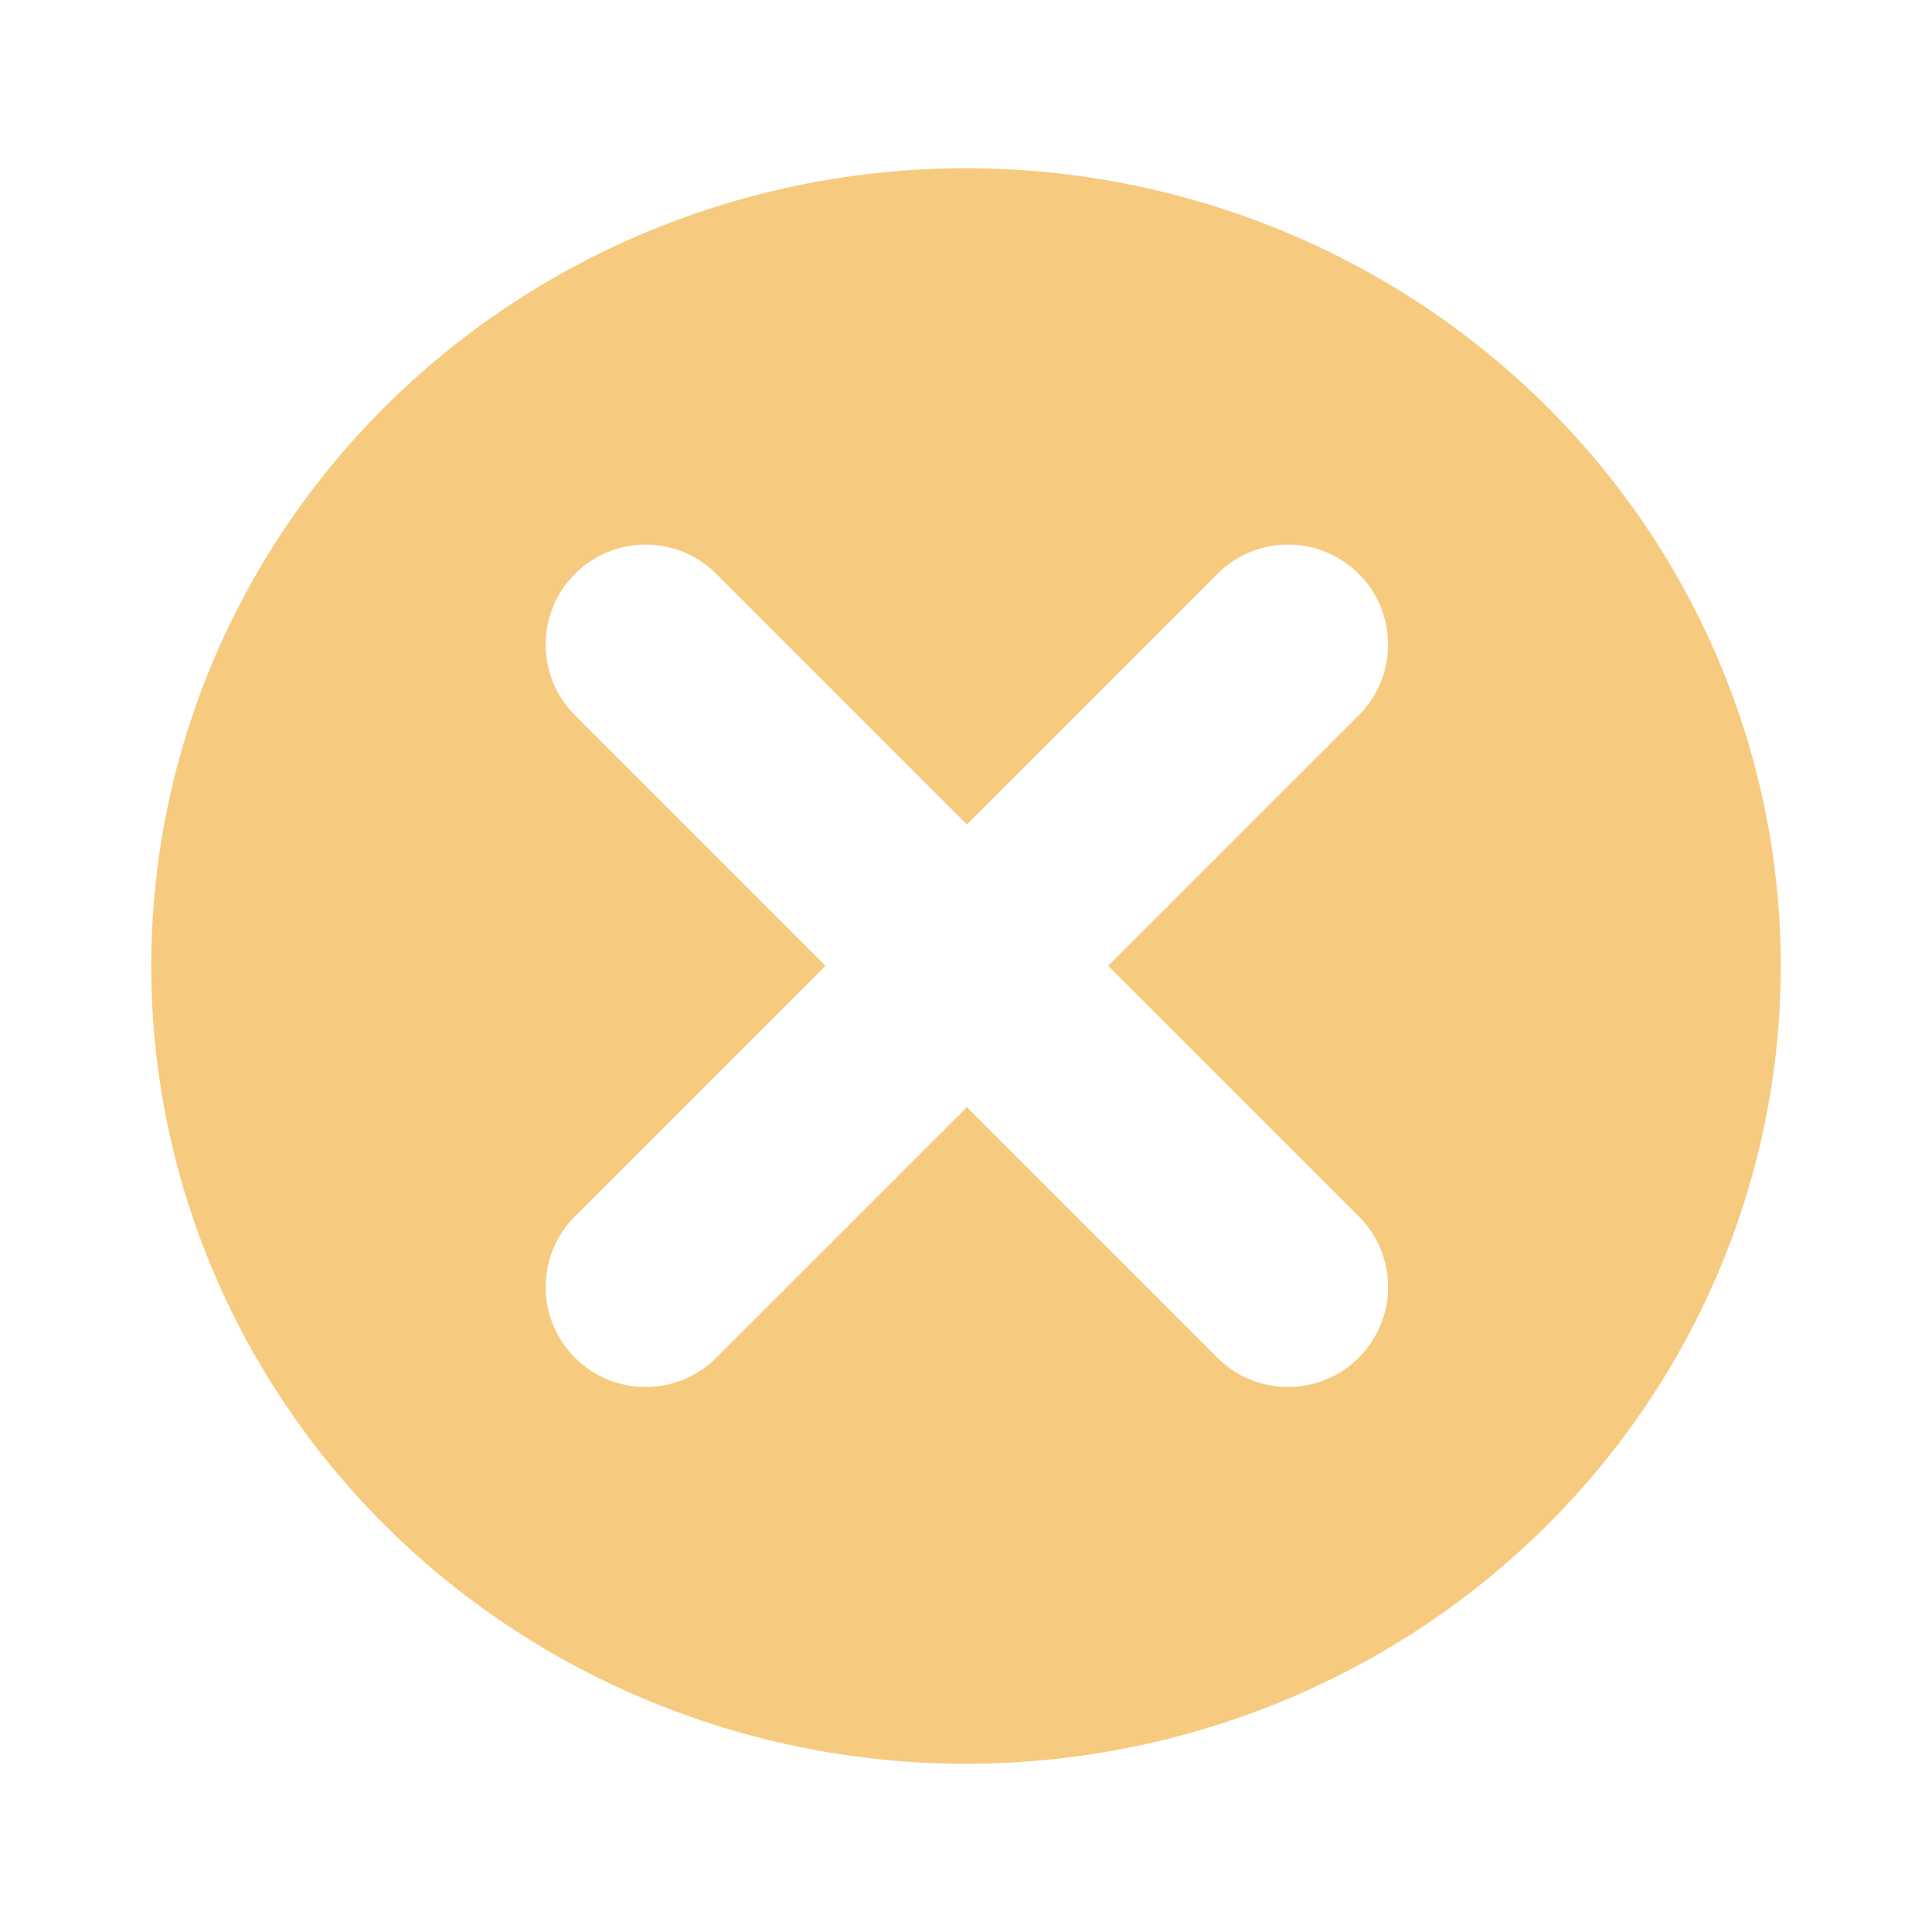 <?xml version="1.0" encoding="UTF-8" standalone="no"?>
<svg xmlns:dc="http://purl.org/dc/elements/1.1/" xmlns:cc="http://creativecommons.org/ns#" xmlns:rdf="http://www.w3.org/1999/02/22-rdf-syntax-ns#" xmlns:svg="http://www.w3.org/2000/svg" xmlns="http://www.w3.org/2000/svg" xmlns:sodipodi="http://sodipodi.sourceforge.net/DTD/sodipodi-0.dtd" xmlns:inkscape="http://www.inkscape.org/namespaces/inkscape" version="1.2" viewBox="0 0 120 120" width="120" height="120" id="autofollow" inkscape:version="0.91 r13725" sodipodi:docname="autofollow.svg">
	<path style="fill:#ee9900;stroke:none;fill-opacity:0.5" d="M 60 10.449 A 50.608 49.551 0 0 0 9.393 60 A 50.608 49.551 0 0 0 60 109.551 A 50.608 49.551 0 0 0 110.607 60 A 50.608 49.551 0 0 0 60 10.449 z M 40.104 33.828 C 41.693 33.828 43.282 34.434 44.494 35.646 L 60.055 51.207 L 75.615 35.646 C 78.038 33.221 81.969 33.221 84.395 35.646 C 86.821 38.071 86.821 42.004 84.395 44.428 L 68.832 59.988 L 84.395 75.549 C 86.821 77.973 86.821 81.902 84.395 84.328 C 81.97 86.755 78.04 86.755 75.615 84.328 L 60.055 68.77 L 44.494 84.328 C 42.068 86.755 38.138 86.754 35.713 84.33 C 33.288 81.905 33.288 77.974 35.713 75.549 L 51.273 59.988 L 35.713 44.428 C 33.288 42.003 33.288 38.071 35.713 35.646 C 36.925 34.434 38.514 33.828 40.104 33.828 z " />
</svg>
